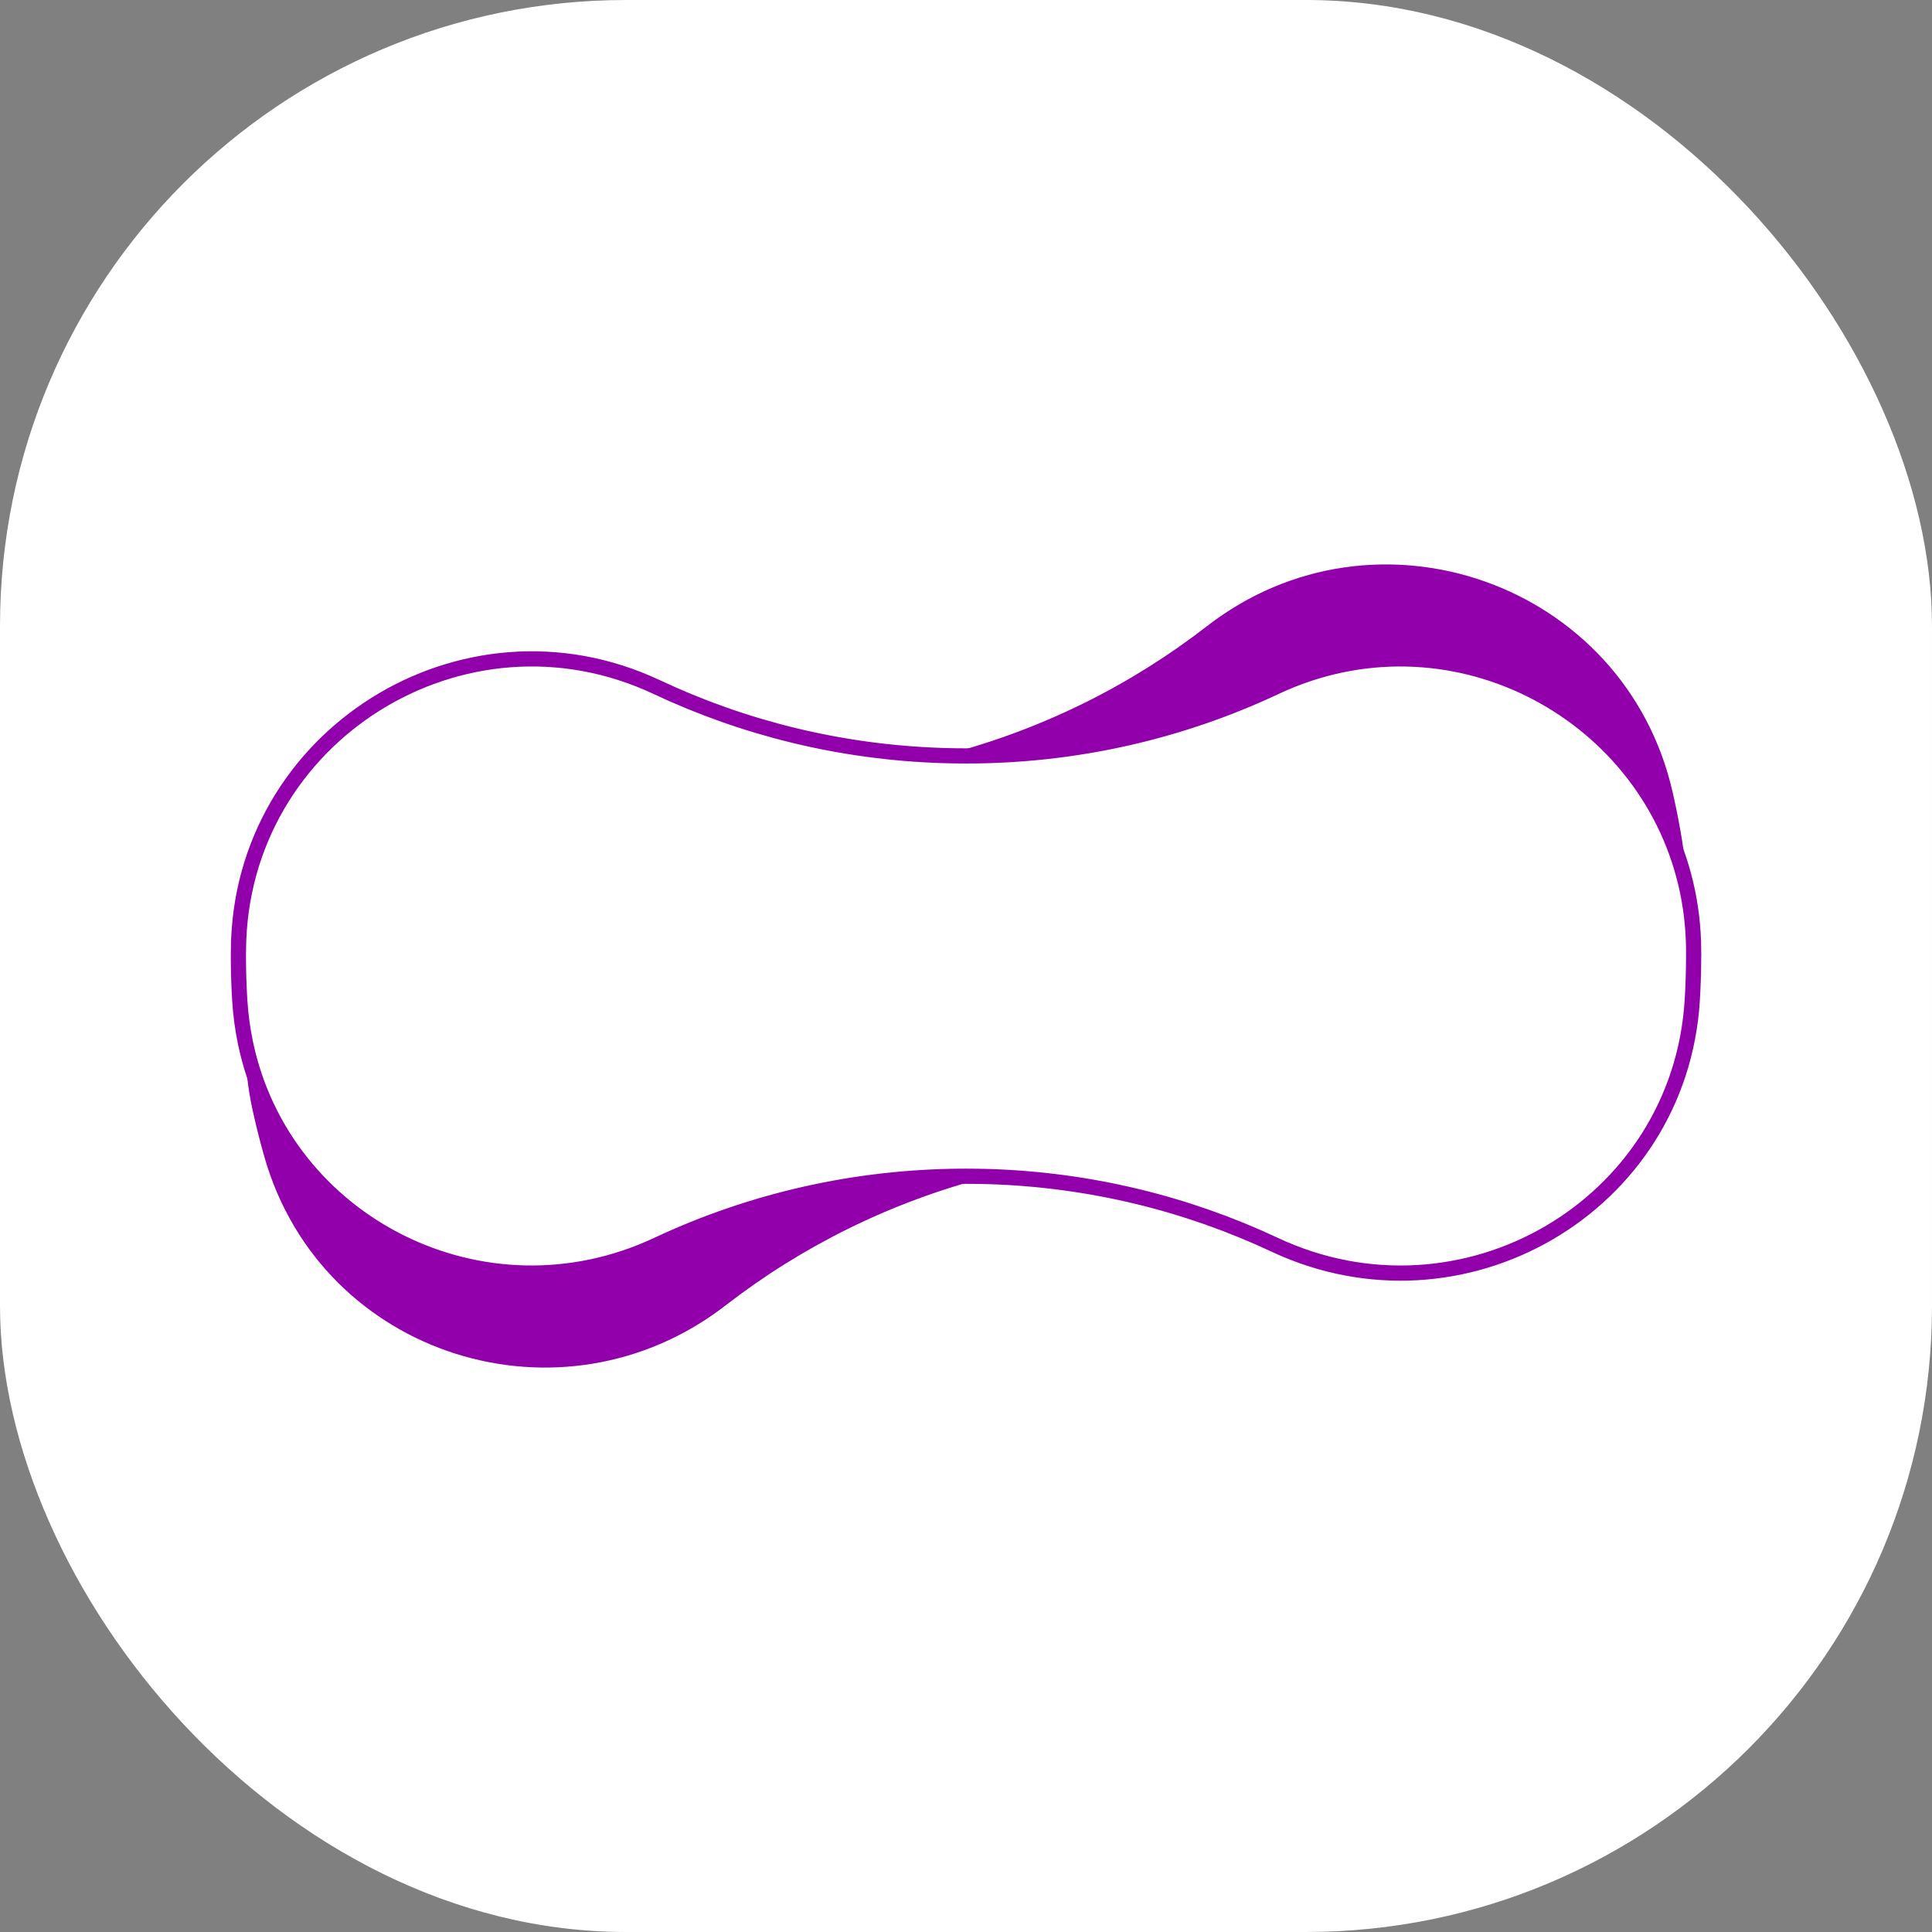 <?xml version="1.0" encoding="UTF-8"?>
<svg id="Layer_1" data-name="Layer 1" xmlns="http://www.w3.org/2000/svg" viewBox="0 0 1080 1080">
  <rect x="0" y="0" width="1080" height="1080" fill="#808080" stroke="none"/>
  <defs>
    <style>
      .cls-1 {
        stroke: #9200ac;
        stroke-miterlimit: 10;
        stroke-width: 8.49px;
      }

      .cls-1, .cls-2 {
        fill: #fff;
      }

      .cls-3 {
        fill: #9200ac;
      }

      .cls-3, .cls-2 {
        stroke-width: 0px;
      }
    </style>
  </defs>
  <rect class="cls-2" x="0" y="0" width="1080" height="1080" rx="350" ry="350"/>
  <g>
    <path class="cls-3" d="M942.38,494.11c-23.07-97.95-132.92-155.41-229.49-110-52.47,24.67-111.05,38.46-172.87,38.46-4.44,0-8.84-.07-13.24-.22,55.34-14.19,105.19-39.22,147.84-72.26,94.42-73.28,233.35-24.23,260.27,92.2.22.95.44,1.93.65,2.87,1.86,8.26,3.42,16.48,4.77,24.74,1.31,8.15,2,16.23,2.07,24.2Z"/>
    <path class="cls-3" d="M552.86,657.71c-55.09,14.19-104.72,39.08-147.18,71.97-91.48,70.81-225.63,28.71-257.73-82.42-2.29-8.01-4.4-16.16-6.22-24.38-.22-.98-.44-1.93-.65-2.91-2.69-12.44-3.93-24.78-3.82-36.79,21.18,100.83,133.03,158.21,230.26,112.62,52.4-24.56,110.83-38.28,172.51-38.28,4.29,0,8.59.07,12.84.18Z"/>
    <path class="cls-1" d="M946.75,530.97v2.95c0,8.44-.25,16.85-.76,25.18-7.06,115.46-128.77,185.83-233.49,136.71-48.72-22.85-102.72-36.31-159.63-38.1-4.26-.11-8.55-.18-12.84-.18-61.68,0-120.11,13.72-172.51,38.28-97.23,45.59-209.08-11.79-230.26-112.62-1.64-7.79-2.73-15.83-3.24-24.09-.51-8.33-.76-16.74-.76-25.18,0-.98,0-1.96.04-2.95.84-119.53,125.68-197.73,233.86-146.86,48.69,22.89,102.68,36.42,159.63,38.24,4.4.15,8.81.22,13.24.22,61.82,0,120.4-13.79,172.87-38.46,96.57-45.41,206.42,12.04,229.49,110,2.77,11.72,4.26,24.05,4.37,36.86Z"/>
  </g>
</svg>
